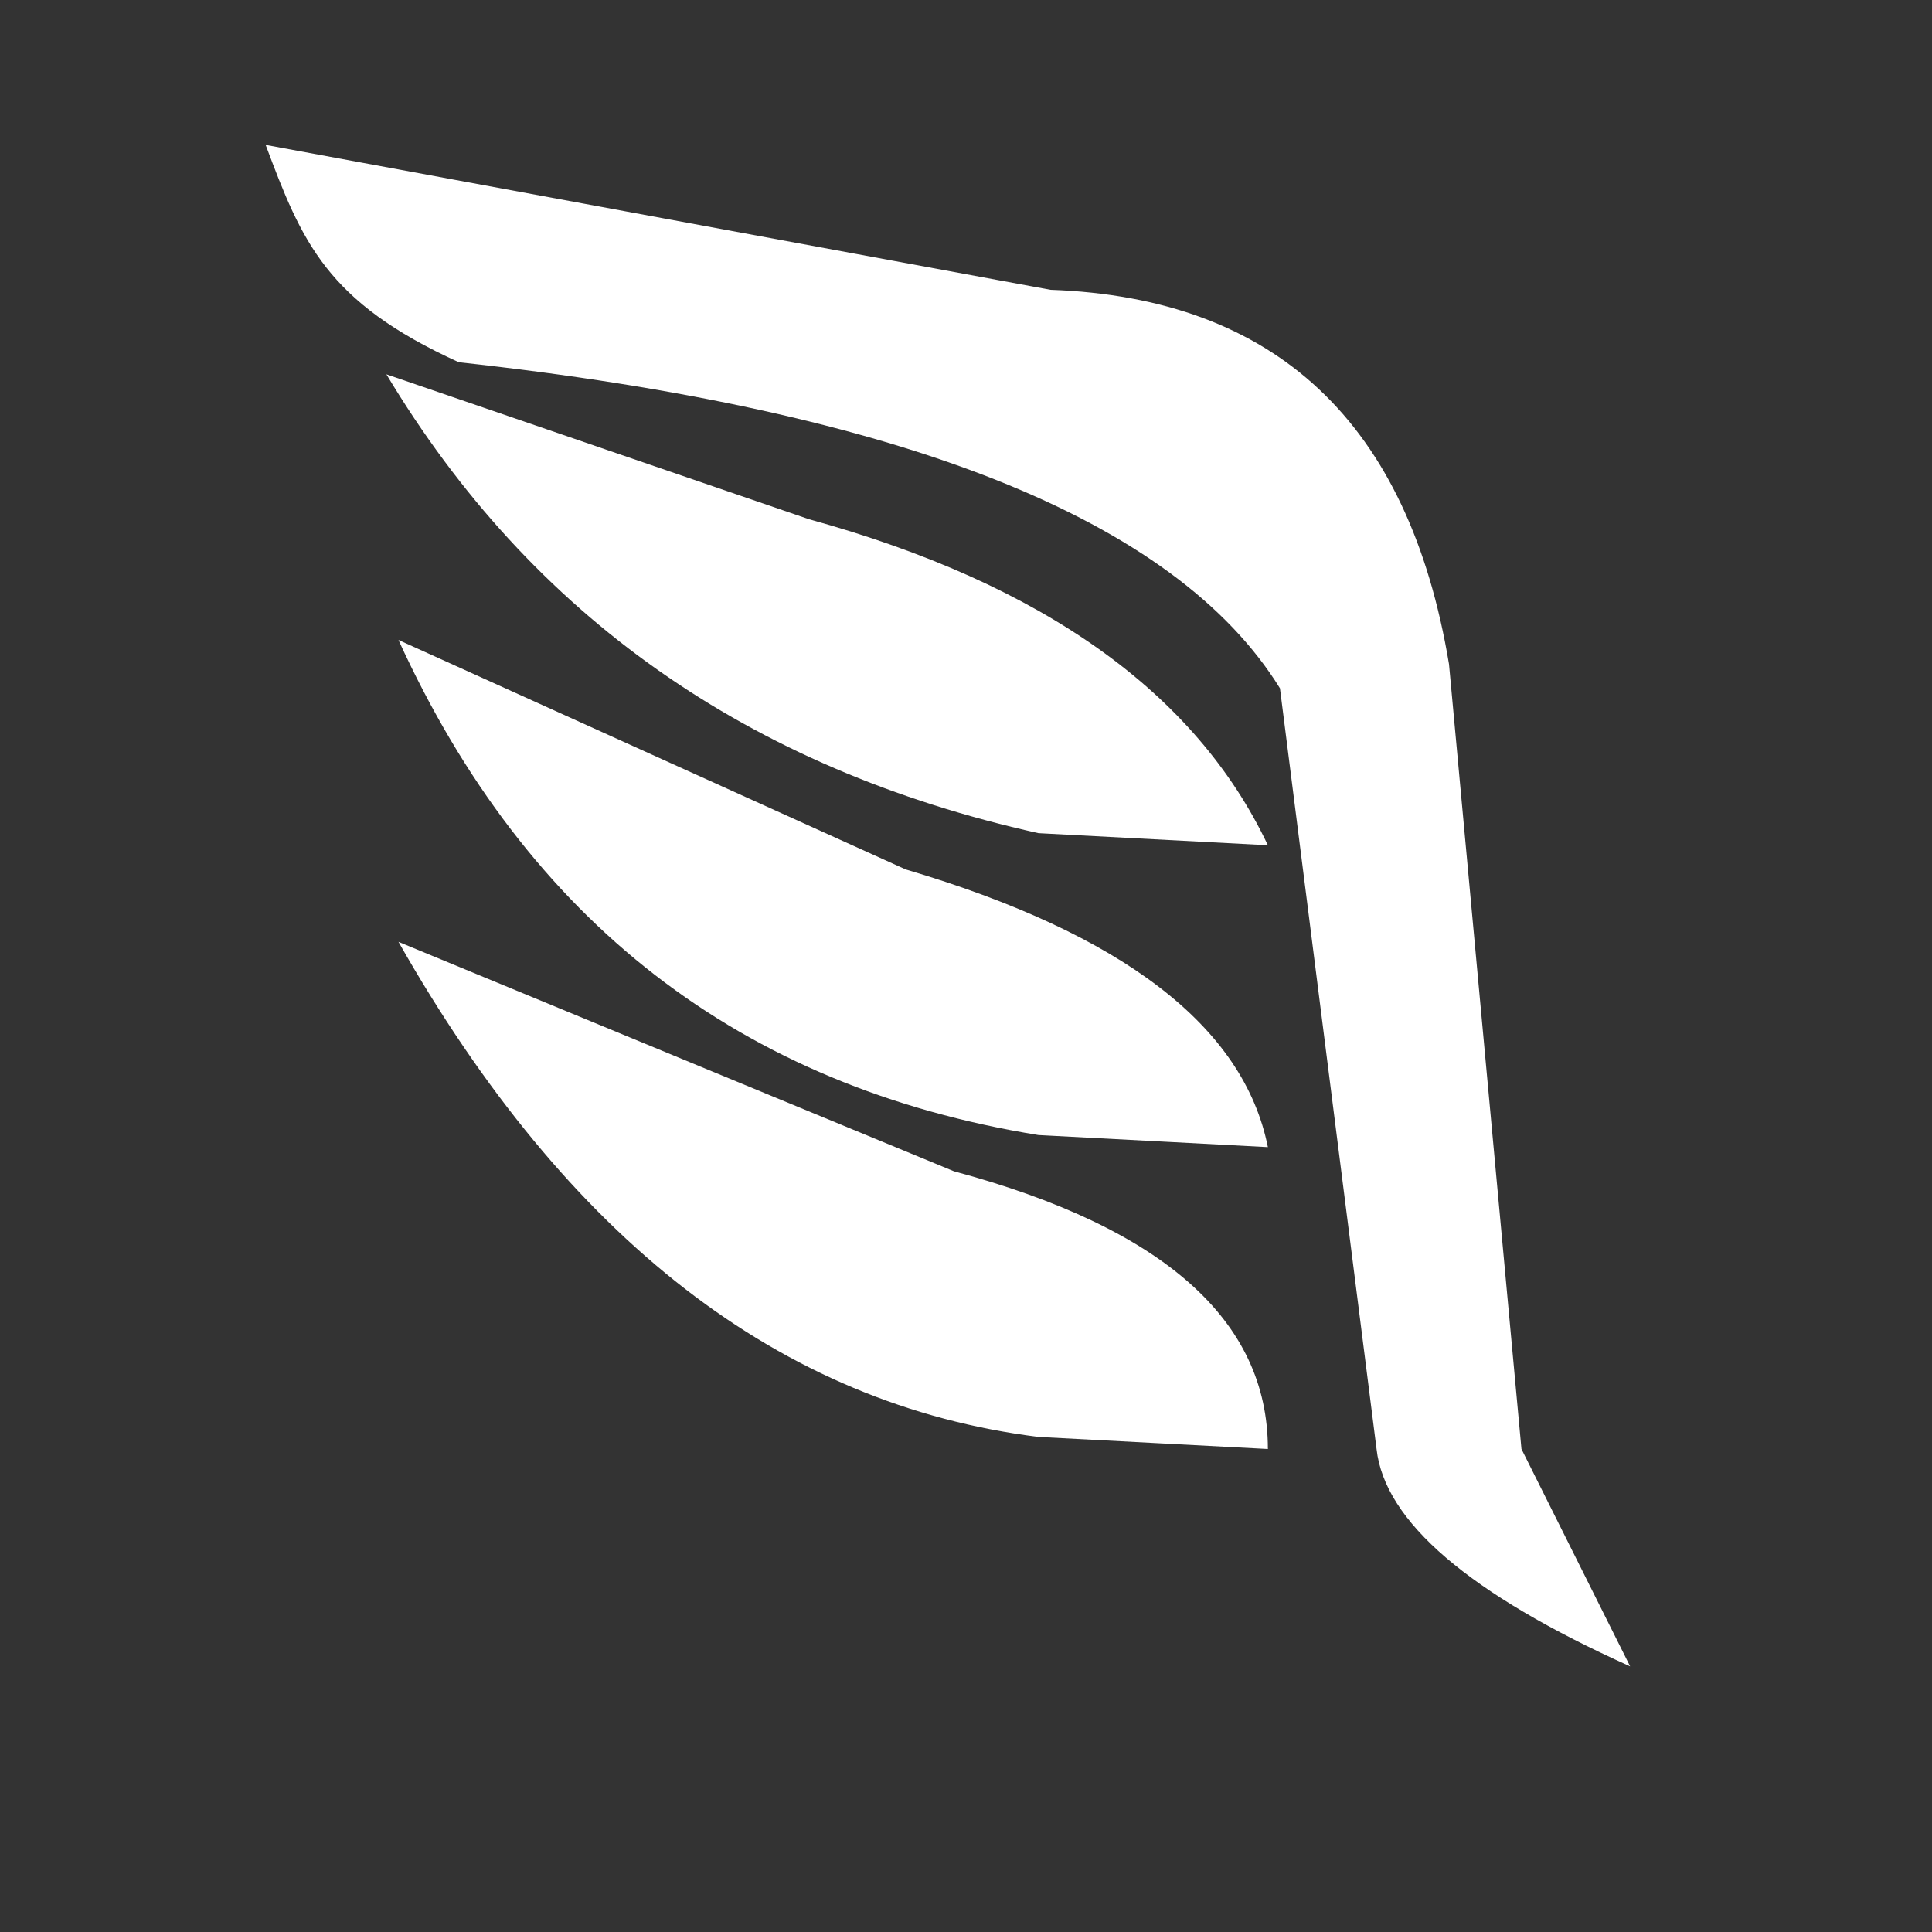 <svg width="16" height="16" xmlns="http://www.w3.org/2000/svg"><rect width="100%" height="100%" fill="#333333" stroke="none"/><path transform="translate(.5)" d="M12.1 12 13 13.8Q11 12.9 10.9 12L10.1 5.7Q8.8 3.6 3.3 3C2.2 2.5 2 2 1.7 1.2L8.2 2.4Q11 2.5 11.5 5.5" fill="#fff"/><path transform="translate(2-2.5)" d="M8.5 9.5Q7.6 7.6 4.7 6.8L1.2 5.6Q3 8.6 6.6 9.4" fill="#fff"/><path transform="translate(2)" d="M8.5 9.5Q8.2 8 5.5 7.2L1.3 5.3Q2.9 8.8 6.6 9.4" fill="#fff"/><path transform="translate(2 2.5)" d="M8.5 9.5Q8.5 7.9 5.9 7.2L1.3 5.3Q3.4 9 6.6 9.4" fill="#fff"/></svg>
